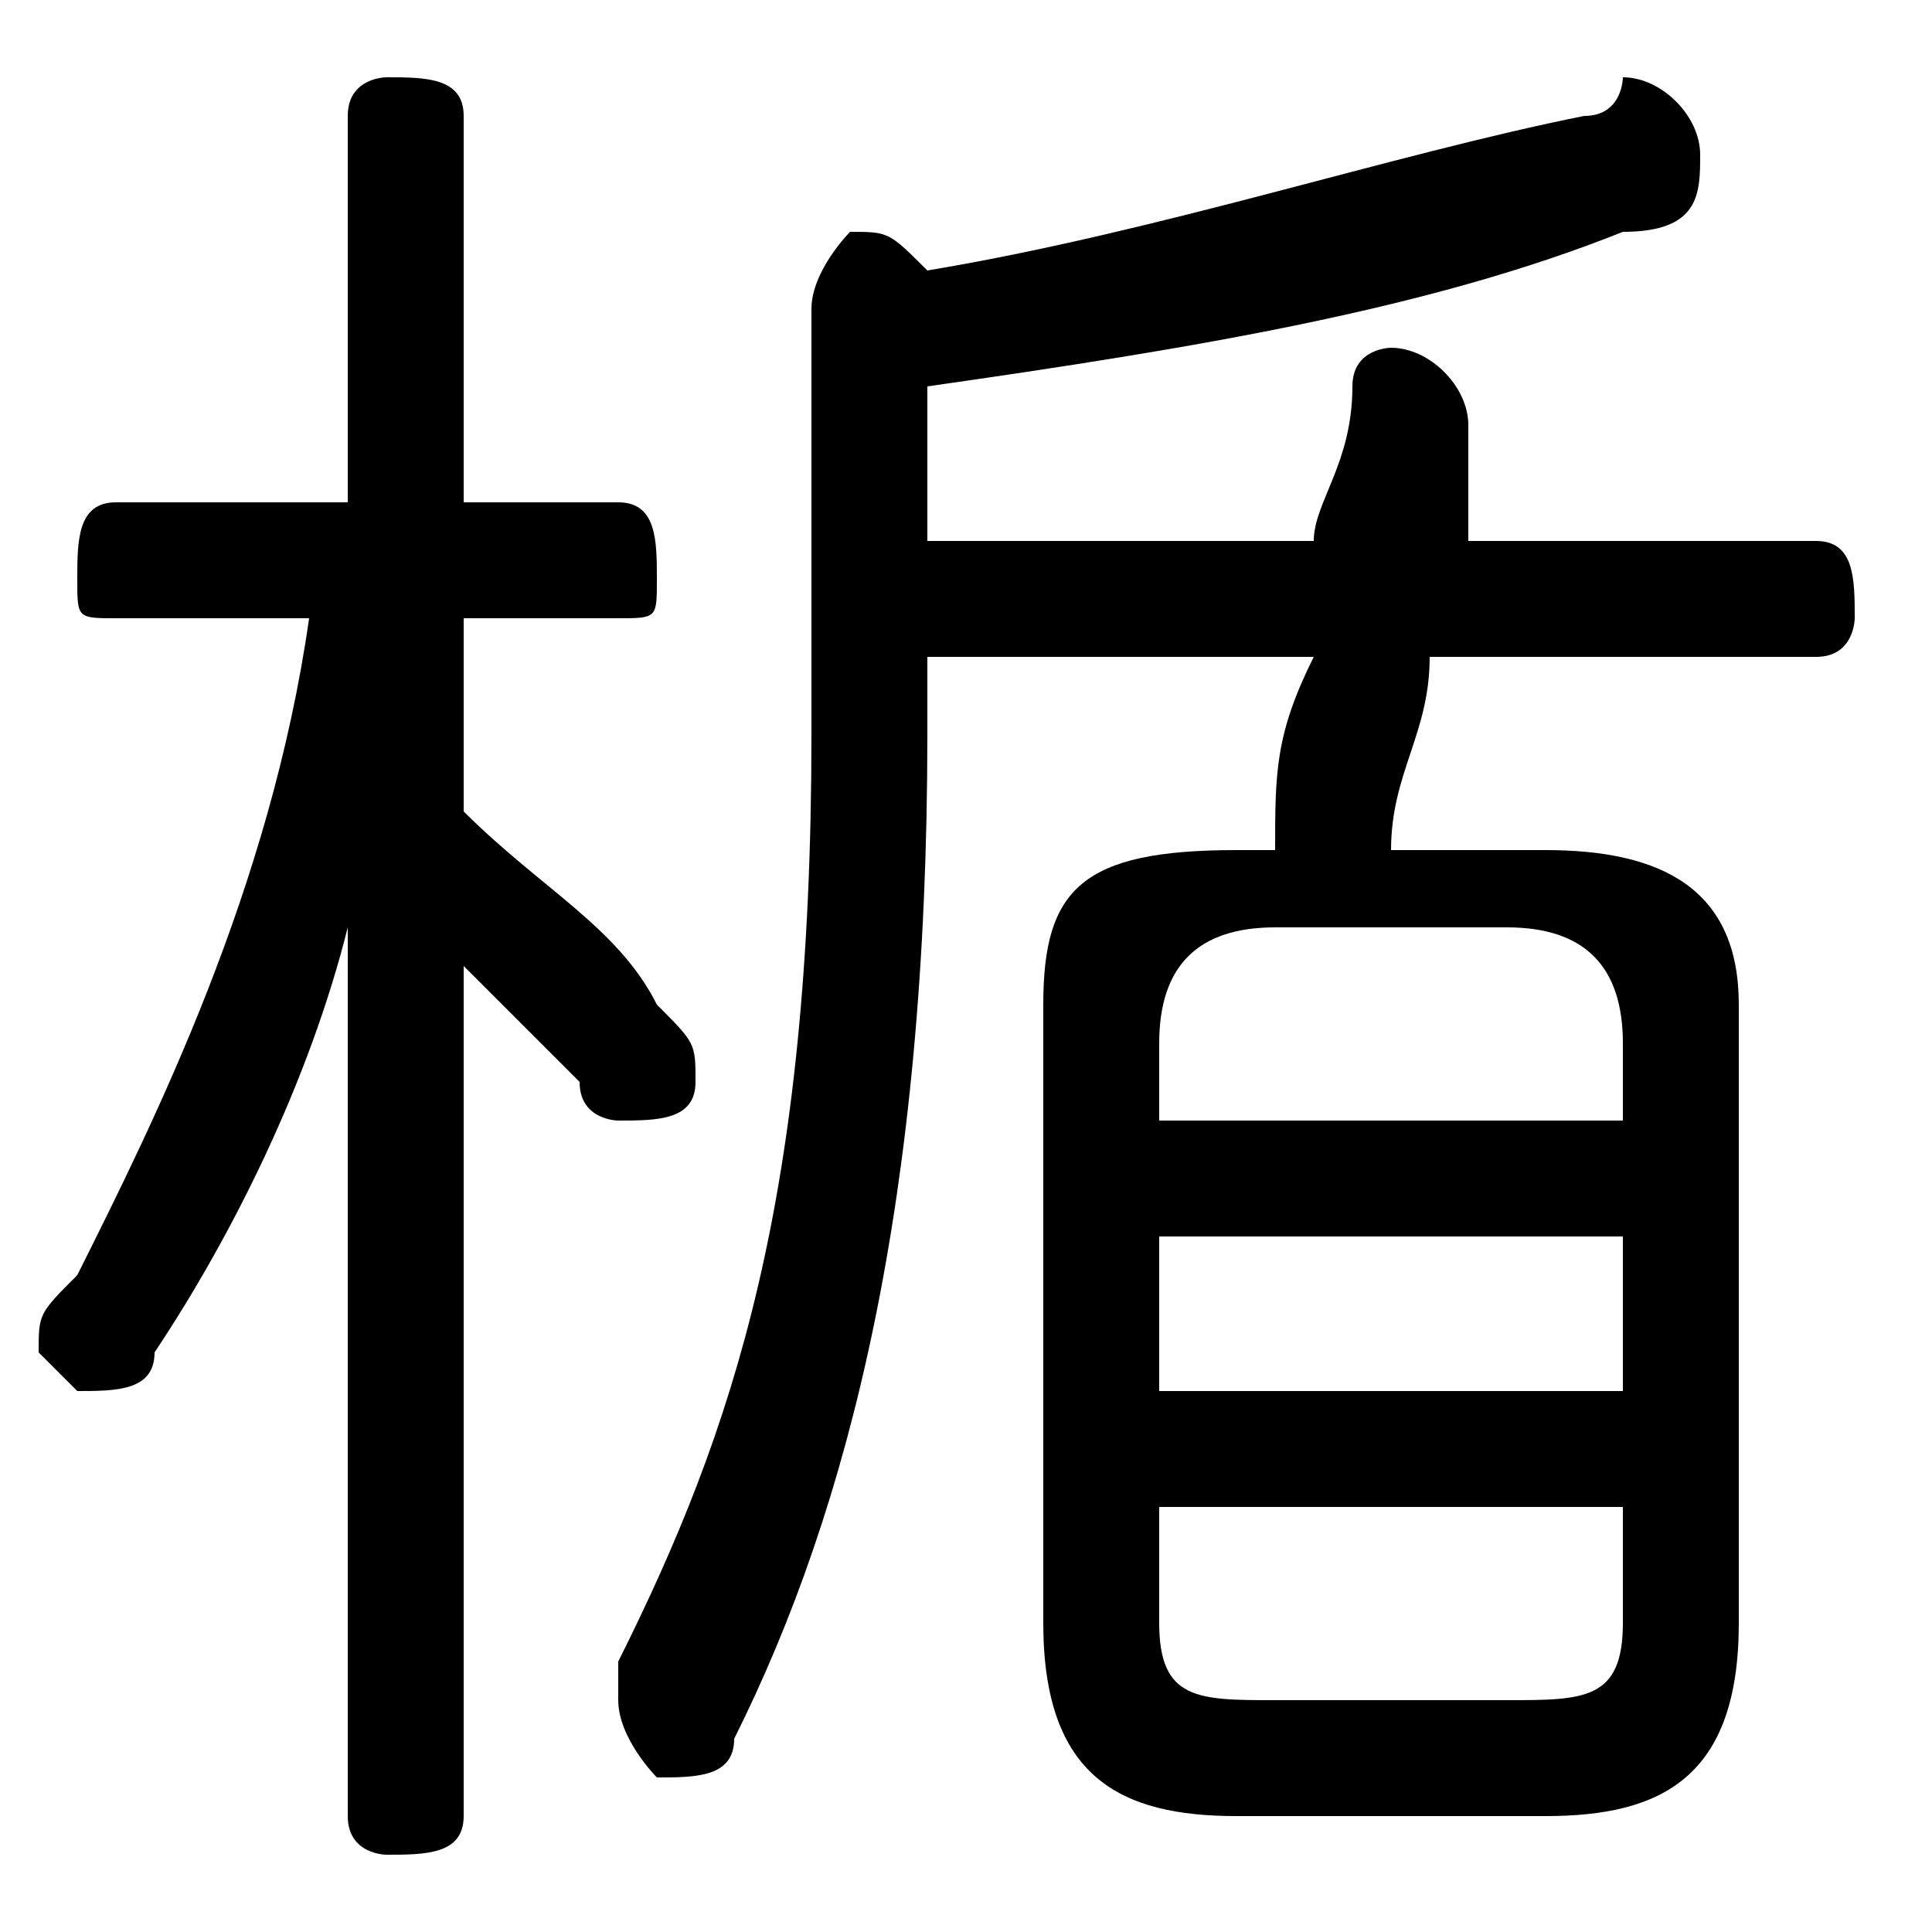 <svg xmlns="http://www.w3.org/2000/svg" viewBox="0 -44.0 50.0 50.0">
    <rect x="0" y="-44.0" width="50.0" height="50.0" fill="#808080" stroke="none"/>
    <g transform="scale(1, -1)">
        <!-- ボディの枠 -->
        <rect x="0" y="-6.0" width="50.0" height="50.0"
            stroke="white" fill="white"/>
        <!-- グリフ座標系の原点 -->
        <circle cx="0" cy="0" r="5" fill="white"/>
        <!-- グリフのアウトライン -->
        <g style="fill:black;stroke:#000000;stroke-width:0;stroke-linecap:round;stroke-linejoin:round;">
        <path d="M 40.0 -3.0 C 43.0 -3.0 45.0 -2.0 45.0 2.0 L 45.0 18.0 C 45.0 21.0 43.0 22.0 40.0 22.0 L 36.0 22.0 C 36.0 24.0 37.0 25.0 37.0 27.0 L 47.0 27.0 C 48.0 27.0 48.0 28.0 48.0 28.0 C 48.0 29.0 48.0 30.0 47.0 30.0 L 38.0 30.0 C 38.0 31.0 38.0 32.0 38.0 33.0 C 38.0 34.0 37.0 35.0 36.0 35.0 C 36.0 35.0 35.0 35.0 35.0 34.0 C 35.0 32.0 34.0 31.0 34.0 30.0 L 24.0 30.0 L 24.0 34.0 C 31.0 35.0 37.0 36.0 42.0 38.0 C 44.0 38.0 44.0 39.0 44.0 40.0 C 44.0 41.0 43.0 42.0 42.0 42.0 C 42.0 42.0 42.0 41.0 41.0 41.0 C 36.0 40.0 30.0 38.0 24.0 37.0 C 23.0 38.0 23.0 38.0 22.0 38.0 C 22.0 38.0 21.0 37.0 21.0 36.0 L 21.0 25.0 C 21.0 13.0 19.0 7.0 16.0 1.0 C 16.0 0.0 16.0 -0.0 16.0 -0.0 C 16.0 -1.0 17.0 -2.0 17.0 -2.0 C 18.0 -2.0 19.0 -2.0 19.0 -1.0 C 22.0 5.0 24.0 13.0 24.0 25.0 L 24.0 27.0 L 34.0 27.0 C 33.0 25.0 33.0 24.0 33.0 22.0 L 32.0 22.0 C 28.0 22.0 27.0 21.0 27.0 18.0 L 27.0 2.0 C 27.0 -2.0 29.0 -3.0 32.0 -3.0 Z M 33.0 0.0 C 31.0 0.0 30.0 0.0 30.0 2.0 L 30.0 5.0 L 42.0 5.0 L 42.0 2.0 C 42.0 0.0 41.0 0.0 39.0 0.0 Z M 30.0 12.0 L 42.0 12.0 L 42.0 8.0 L 30.0 8.0 Z M 42.0 15.0 L 30.0 15.0 L 30.0 17.0 C 30.0 19.0 31.0 20.0 33.0 20.0 L 39.0 20.0 C 41.0 20.0 42.0 19.0 42.0 17.0 Z M 9.0 31.0 L 3.0 31.0 C 2.0 31.0 2.0 30.0 2.0 29.0 C 2.0 28.0 2.0 28.0 3.0 28.0 L 8.0 28.0 C 7.0 21.0 4.0 15.0 2.0 11.0 C 1.0 10.0 1.0 10.0 1.0 9.0 C 1.0 9.0 2.0 8.0 2.0 8.0 C 3.0 8.0 4.0 8.0 4.0 9.0 C 6.0 12.0 8.0 16.0 9.0 20.0 L 9.0 9.0 L 9.0 -3.0 C 9.0 -4.0 10.0 -4.0 10.0 -4.0 C 11.0 -4.0 12.0 -4.0 12.0 -3.0 L 12.0 19.0 C 13.0 18.0 14.0 17.0 15.0 16.0 C 15.0 15.0 16.0 15.0 16.0 15.0 C 17.0 15.0 18.0 15.0 18.0 16.0 C 18.0 17.0 18.0 17.0 17.0 18.0 C 16.0 20.0 14.0 21.0 12.0 23.0 L 12.0 28.0 L 16.0 28.0 C 17.0 28.0 17.0 28.0 17.0 29.0 C 17.0 30.0 17.0 31.0 16.0 31.0 L 12.0 31.0 L 12.0 41.0 C 12.0 42.0 11.0 42.0 10.0 42.0 C 10.0 42.0 9.0 42.0 9.0 41.0 Z"/>
    </g>
    </g>
</svg>
